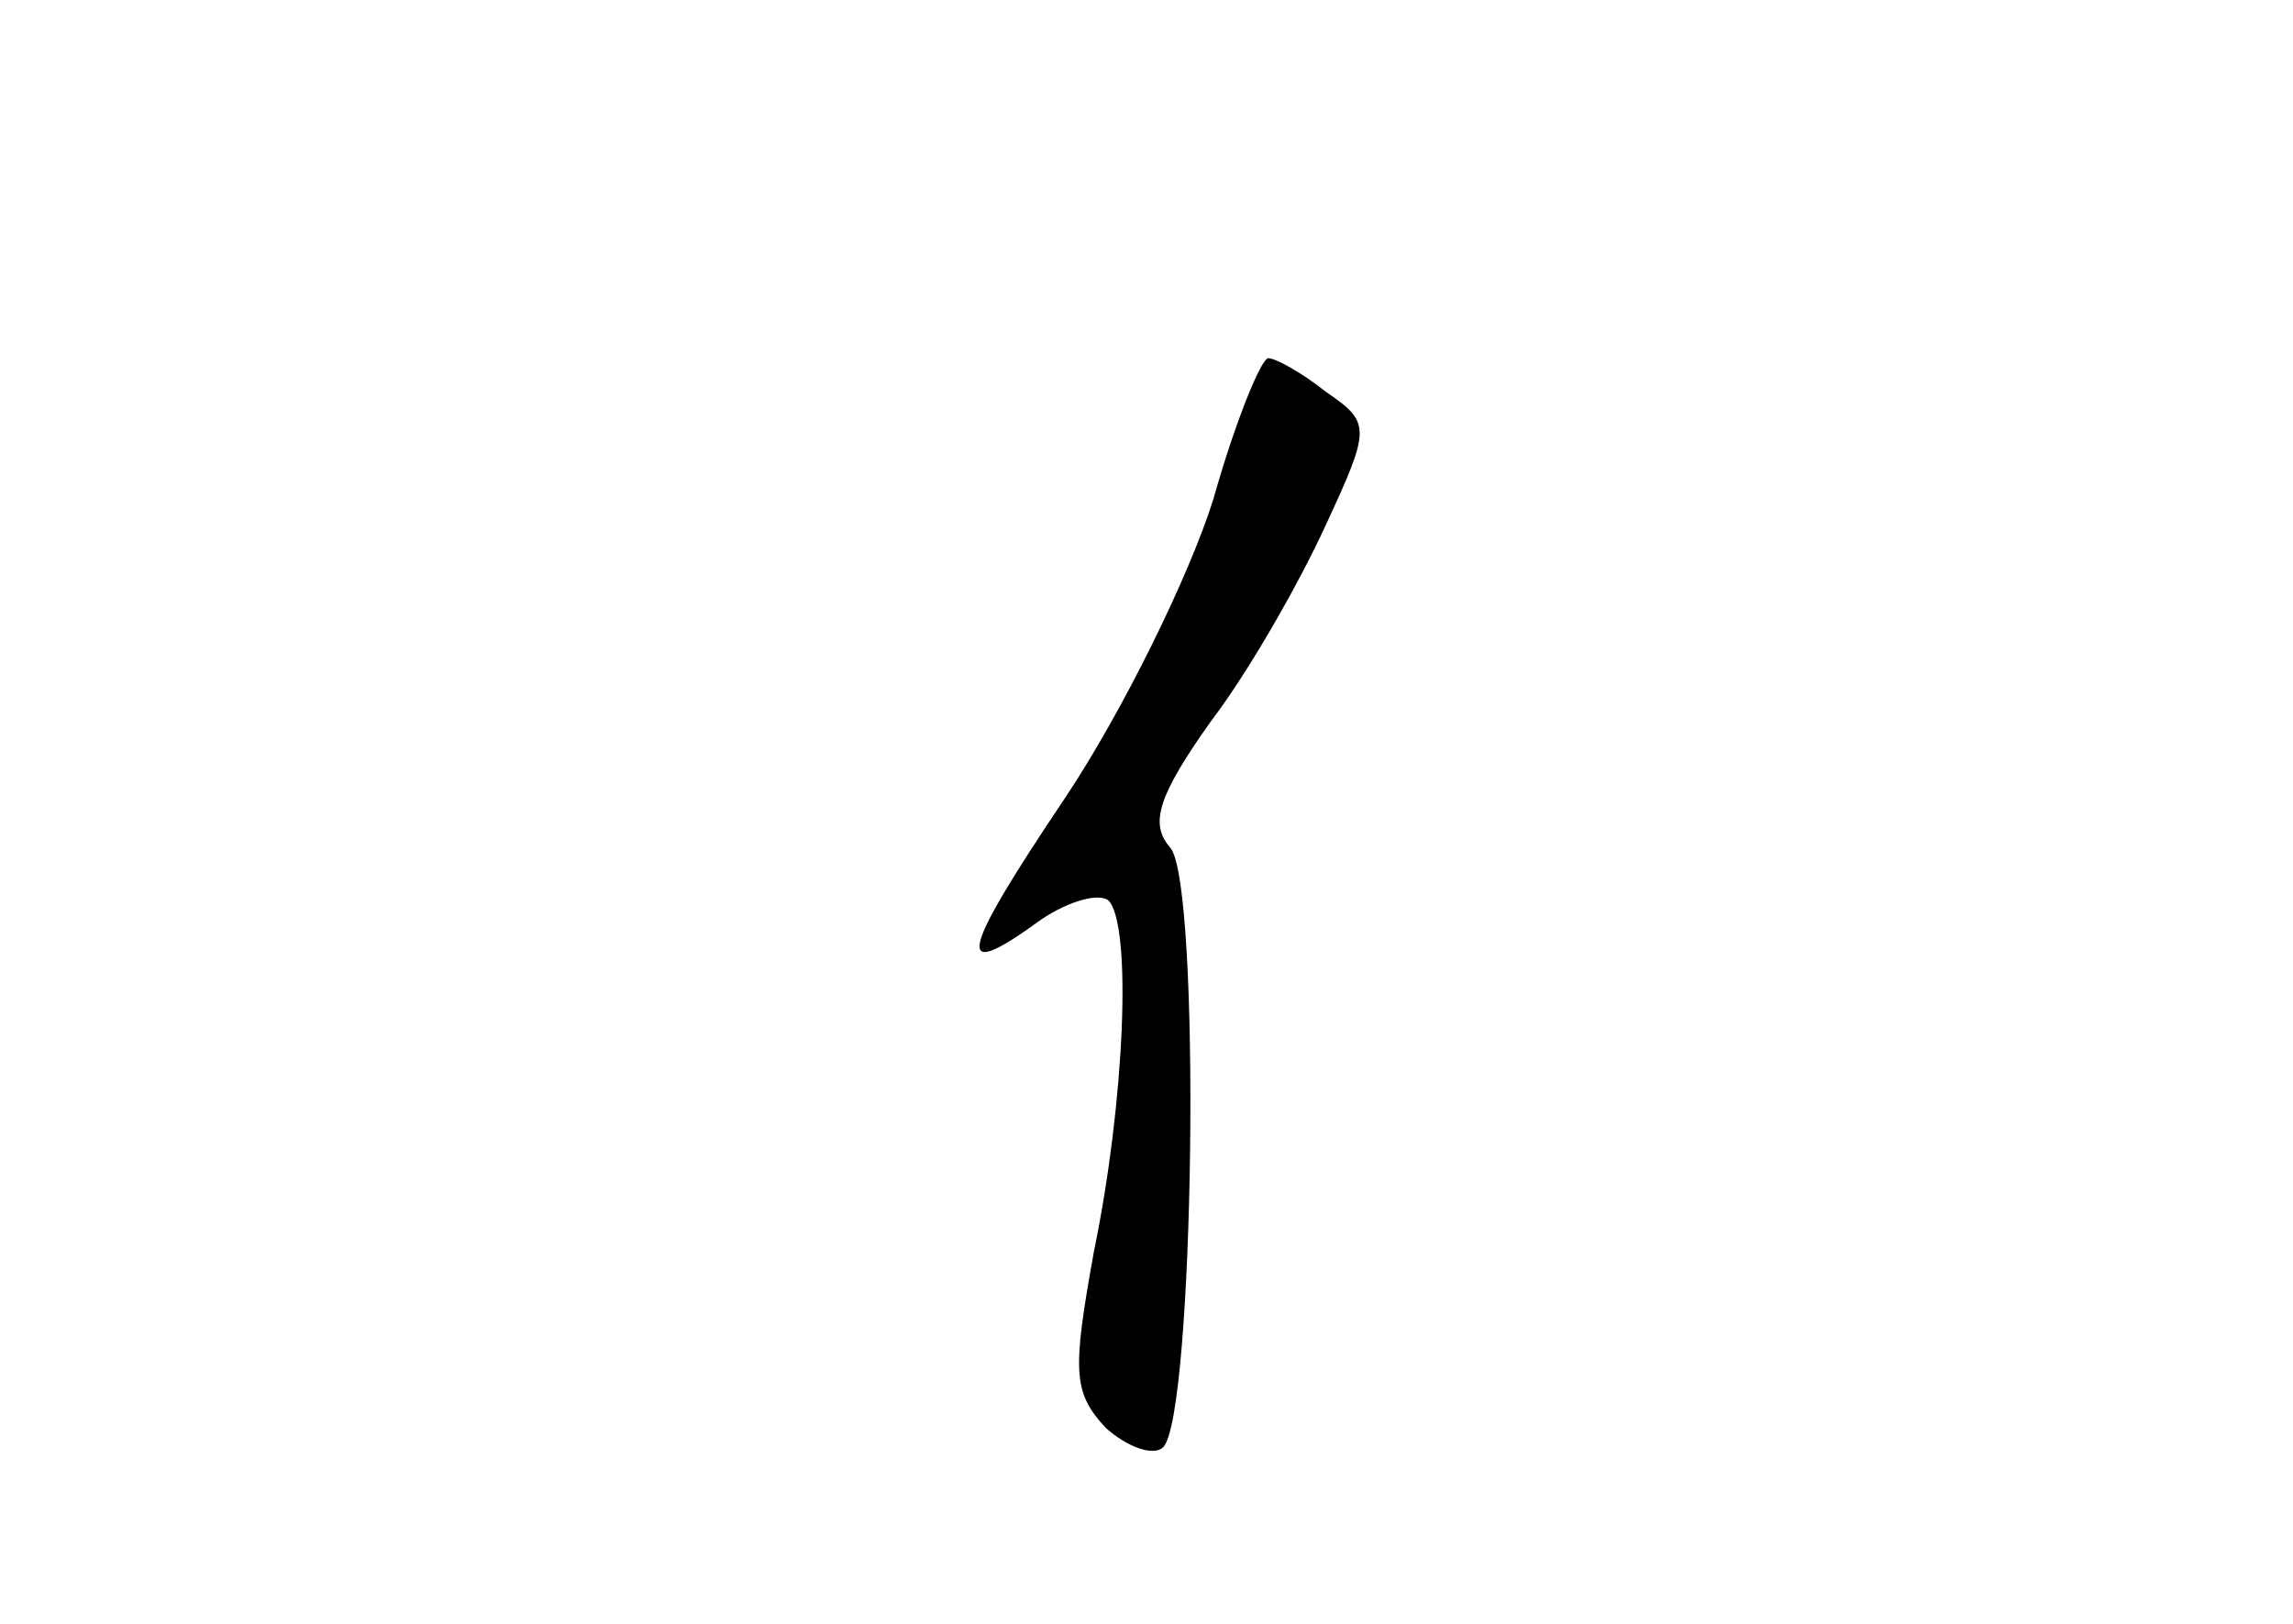 <?xml version="1.0" standalone="no"?>
<!DOCTYPE svg PUBLIC "-//W3C//DTD SVG 20010904//EN"
 "http://www.w3.org/TR/2001/REC-SVG-20010904/DTD/svg10.dtd">
<svg version="1.0" xmlns="http://www.w3.org/2000/svg"
 width="96pt" height="68pt" viewBox="0 0 96 68"
 preserveAspectRatio="xMidYMid meet">
<g transform="translate(0,68) scale(0.1,-0.1)"
fill="#000000" stroke="none">
<path d="M508 471 c-10 -32 -38 -89 -62 -125 -45 -67 -47 -78 -10 -51 12 8 24
11 28 8 10 -10 7 -84 -6 -147 -9 -50 -9 -59 5 -74 9 -8 20 -12 24 -8 13 13 16
235 3 251 -9 10 -5 22 17 53 16 21 37 58 48 82 19 41 19 43 0 56 -10 8 -21 14
-24 14 -3 0 -14 -27 -23 -59z"/>
</g>
</svg>
